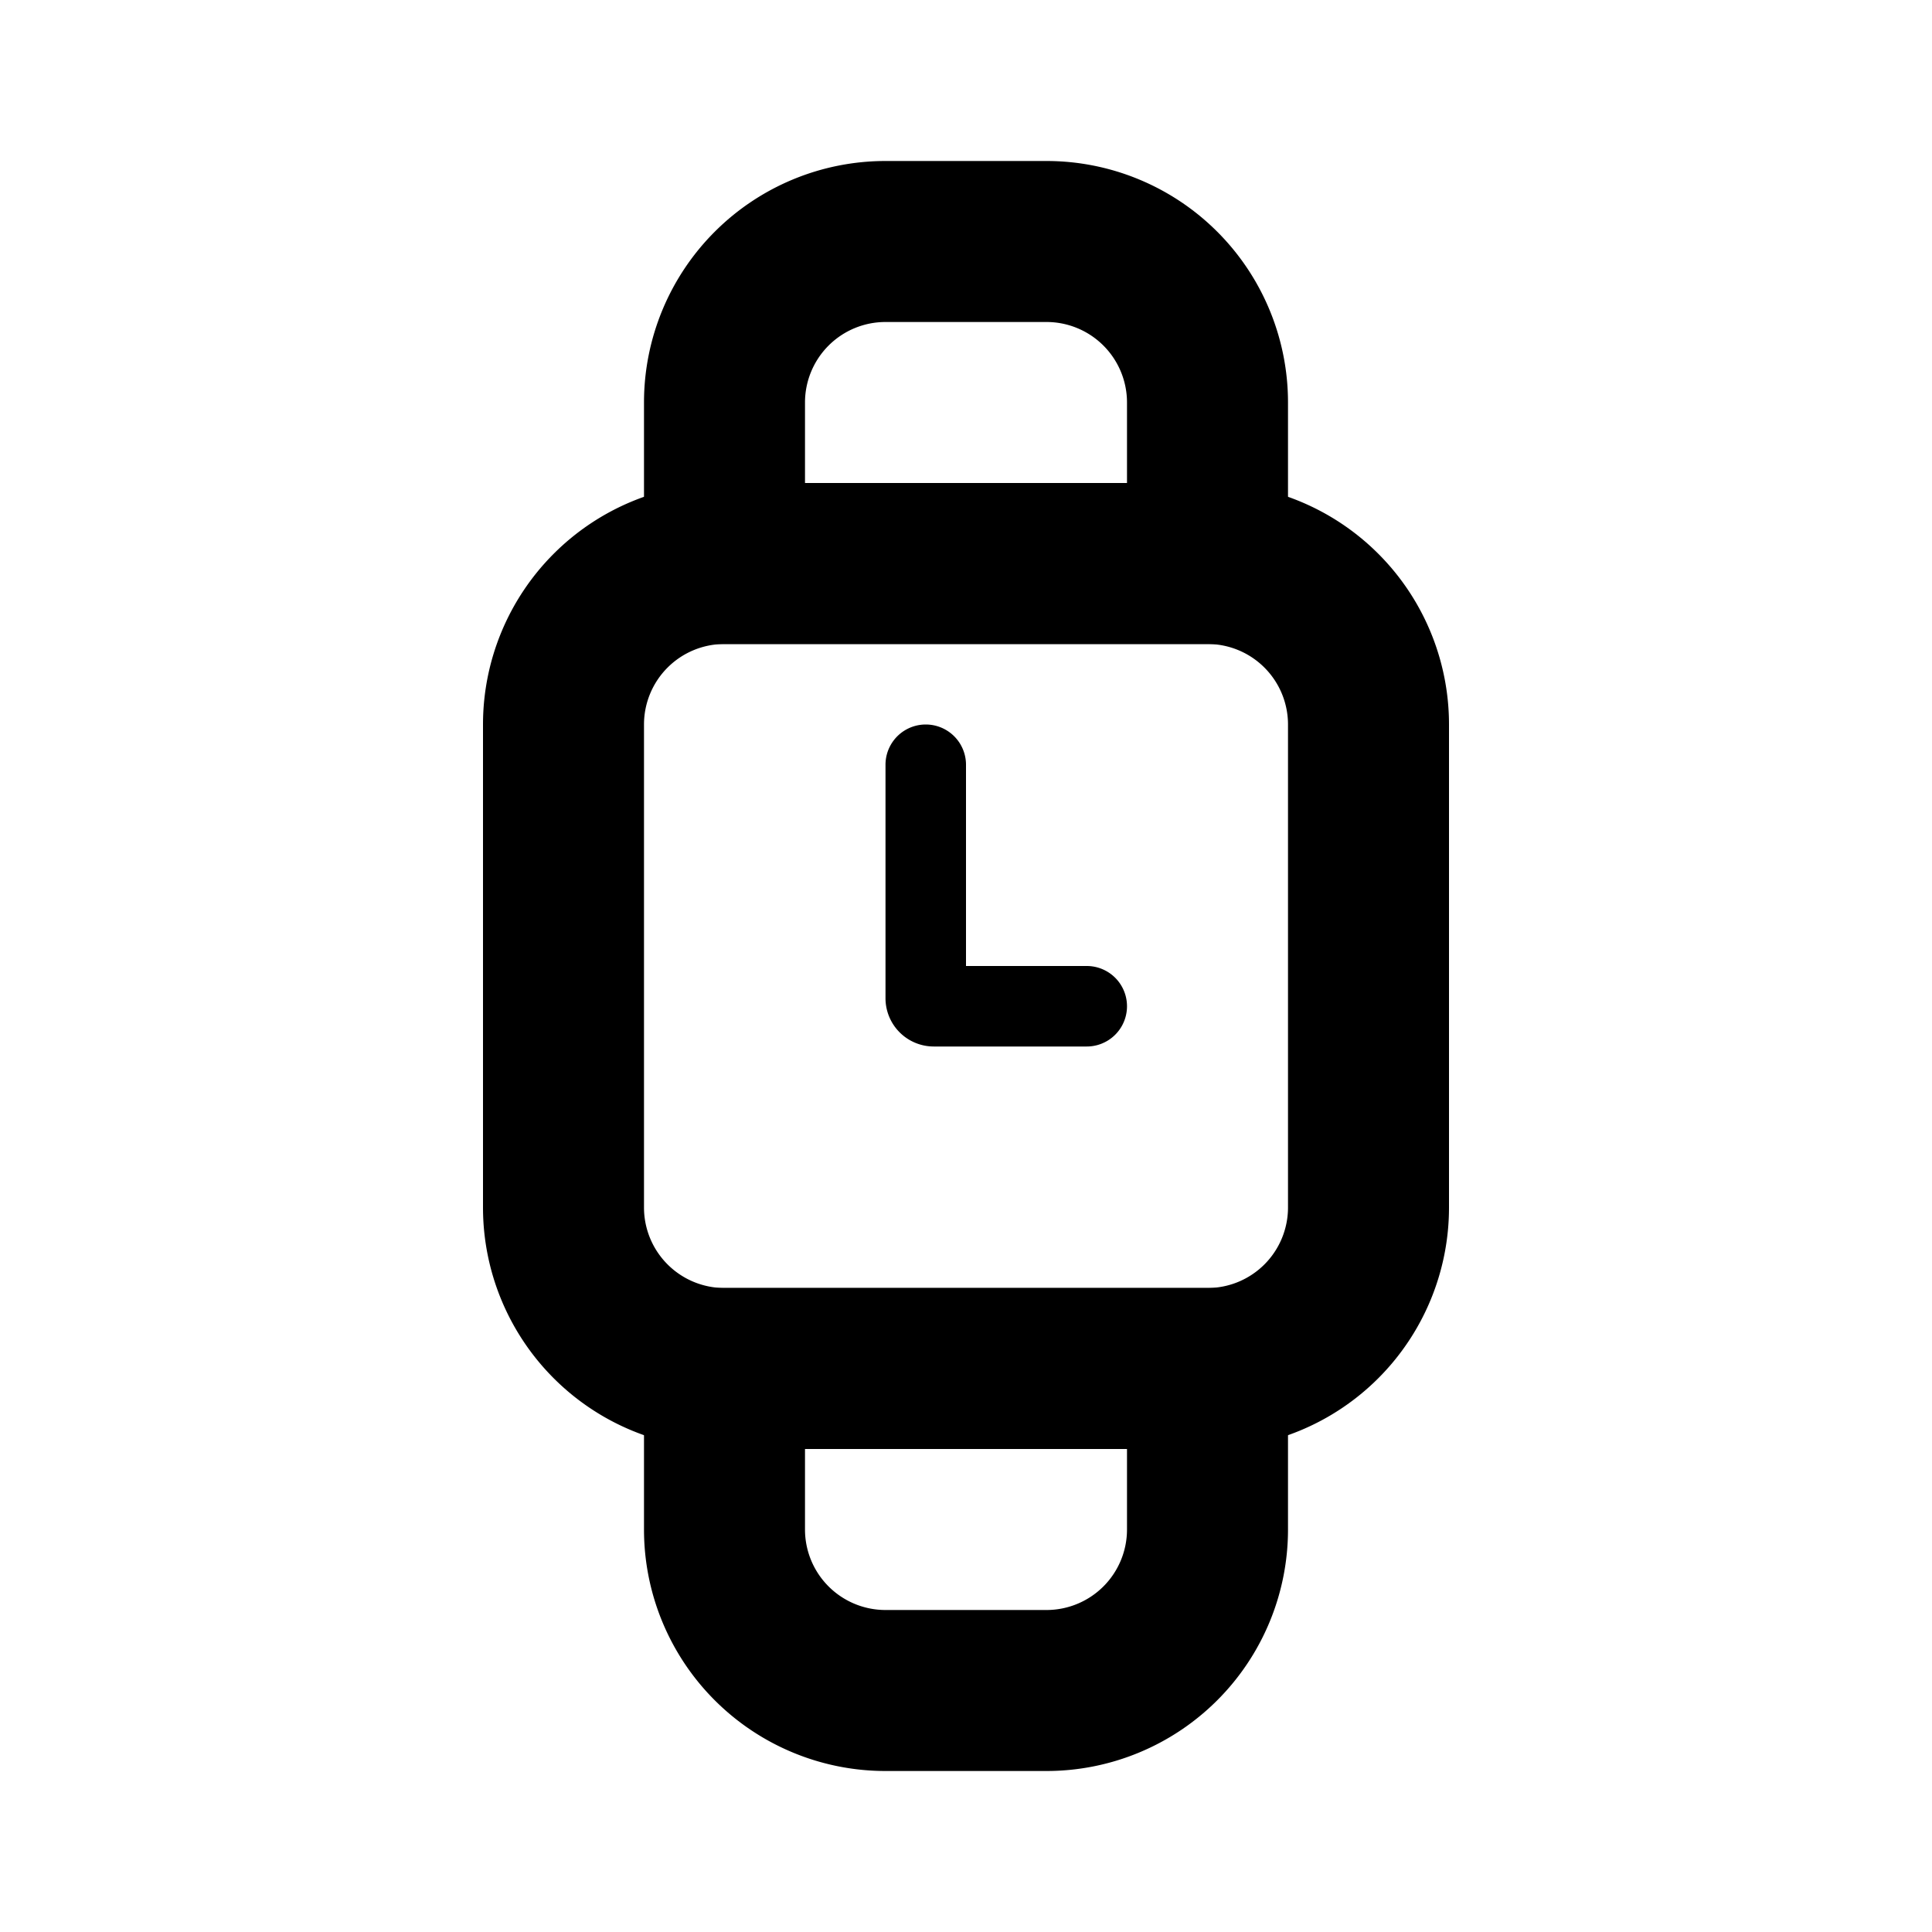 <svg xmlns="http://www.w3.org/2000/svg" viewBox="0 0 24 24"><path fill="#000" fill-rule="evenodd" d="M11 9.5a.5.5 0 0 1 1 0V12h1.5a.5.5 0 0 1 0 1h-1.9a.6.6 0 0 1-.6-.6V9.5Z" clip-rule="evenodd"/><path fill="#000" fill-rule="evenodd" d="M6 9a3 3 0 0 1 3-3h6a3 3 0 0 1 3 3v6a3 3 0 0 1-3 3H9a3 3 0 0 1-3-3V9Zm3-1a1 1 0 0 0-1 1v6a1 1 0 0 0 1 1h6a1 1 0 0 0 1-1V9a1 1 0 0 0-1-1H9Z" clip-rule="evenodd"/><path fill="#000" fill-rule="evenodd" d="M8 5a3 3 0 0 1 3-3h2a3 3 0 0 1 3 3v3H8V5Zm3-1a1 1 0 0 0-1 1v1h4V5a1 1 0 0 0-1-1h-2ZM16 19a3 3 0 0 1-3 3h-2a3 3 0 0 1-3-3v-3h8v3Zm-3 1a1 1 0 0 0 1-1v-1h-4v1a1 1 0 0 0 1 1h2Z" clip-rule="evenodd"/></svg>